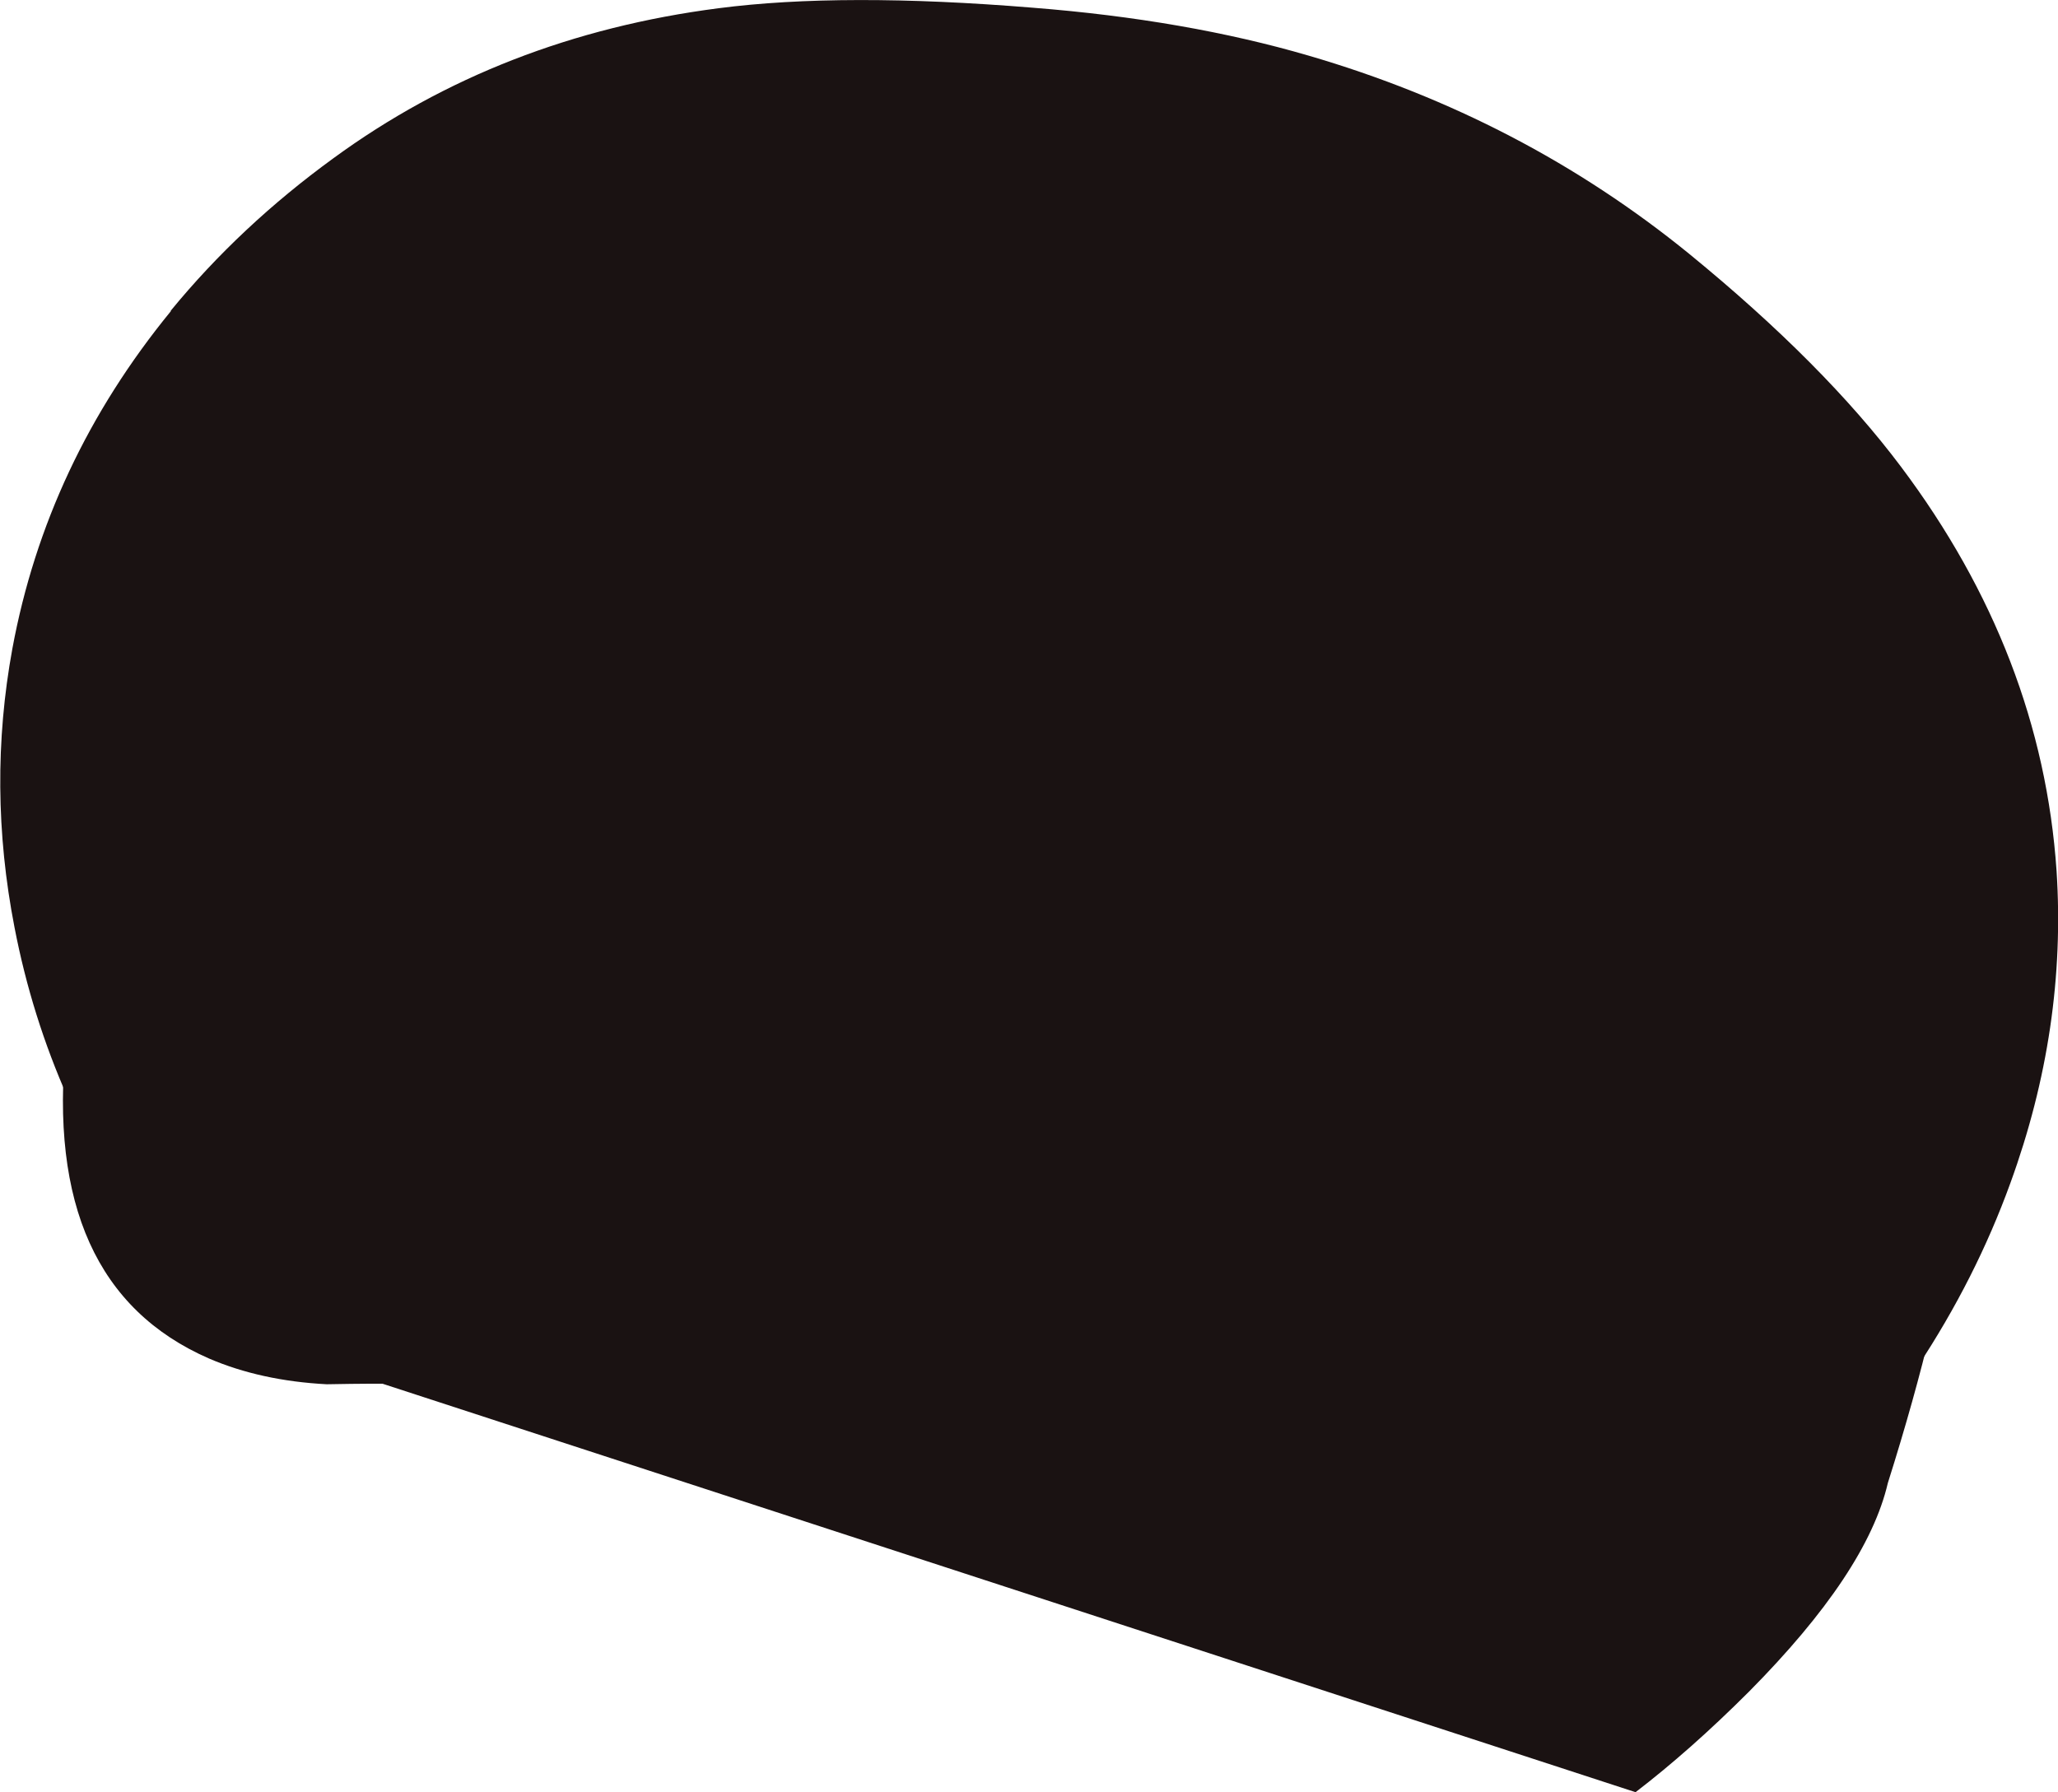 <?xml version="1.0" encoding="UTF-8"?>
<svg id="Layer_2" data-name="Layer 2" xmlns="http://www.w3.org/2000/svg" xmlns:xlink="http://www.w3.org/1999/xlink" viewBox="0 0 115.02 100.16">
  <defs>
    <style>
      .cls-1 {
        fill: #575757;
      }

      .cls-2 {
        fill: #1a1212;
      }

      .cls-3 {
        mask: url(#mask);
      }
    </style>
    <mask id="mask" x="5.68" y="-2.5" width="105.3" height="43.89" maskUnits="userSpaceOnUse"/>
  </defs>
  <g id="Layer_1-2" data-name="Layer 1">
    <g>
      <g id="FlashAICB_1_Layer_1_Clip_Group_0_0_Layer2_13_MEMBER_0_FILL" data-name="FlashAICB 1 Layer 1  Clip Group  0 0 Layer2 13 MEMBER 0 FILL">
        <path class="cls-2" d="M18.81,23.53c8.7-8.97,19.21-13.46,31.55-13.47,14.11,0,26.18,3.03,36.21,9.09,9.45,5.7,16.03,13.37,19.72,22.99,3.09,8.11,4.11,16.3,3.06,24.56-.58,4.54-1.86,9.93-3.84,16.19-.78,3.35-3.37,7.23-7.76,11.66-2.2,2.2-4.32,4.07-6.34,5.62L21.38,77.34s-1.06-.01-3.12,.03c-2.46-.13-4.65-.61-6.58-1.44-6.23-2.72-8.9-8.62-7.99-17.69,1.4-14.16,6.43-25.73,15.11-34.7Z"/>
      </g>
      <g id="FlashAICB_1_Layer_1_Clip_Group_0_0_Layer2_13_MEMBER_4_FILL" data-name="FlashAICB 1 Layer 1  Clip Group  0 0 Layer2 13 MEMBER 4 FILL">
        <path class="cls-2" d="M9.54,17.37c2.59-3.16,5.62-6,9.1-8.53C24.85,4.3,32.02,1.51,40.16,.46c4.62-.6,10.47-.61,17.55-.03,5.74,.45,10.88,1.35,15.43,2.68,7.95,2.32,15.04,6.01,21.27,11.08,5.03,4.11,8.97,8.08,11.83,11.89,5.25,6.99,8.15,14.53,8.7,22.6,.38,5.86-.48,11.67-2.58,17.44-1.29,3.56-3.02,6.98-5.2,10.28-3.55-1.31-7.23-3.1-11.02-5.37-7.32-4.43-12.48-9.38-15.48-14.84-1.25-2.27-2.41-5.09-3.48-8.47-1.33-4.12-2.23-8.3-2.7-12.53l-.3,1.87c-.26,1.49-.57,2.87-.92,4.14-.41,1.47-1.11,2.84-2.1,4.12-.53,.68-1.16,1.38-1.91,2.1-3.06,3.44-5,8.92-5.81,16.46-10.79-4.42-17.62-10.2-20.49-17.36-1.31-3.27-2.68-8.43-4.11-15.5-1.2,1.73-2.21,3.62-3.01,5.66-1.31,3.3-1.94,6.69-1.89,10.19,.08,4.67,1.28,9.03,3.6,13.08-6.37-2.32-11.71-6-16.02-11.06-2.52-2.94-4.57-6.35-6.16-10.22,.32,1.6,.45,3.23,.39,4.91-.1,2.78-.74,5.42-1.9,7.91-1.3,2.76-3.17,5.14-5.61,7.13-1.37,1.11-2.85,2.03-4.43,2.78-1.36-3.06-2.36-6.25-3-9.57-1.02-5.25-1.06-10.44-.12-15.57,1.28-6.92,4.23-13.21,8.86-18.87Z"/>
      </g>
      <g class="cls-3">
        <g id="FlashAICB_1_Layer_1_Clip_Group_1_0_Layer2_0_FILL" data-name="FlashAICB 1 Layer 1  Clip Group  1 0 Layer2 0 FILL">
          <path class="cls-1" d="M18.72,8.83c2.99-2.19,6.29-4,9.9-5.44,1.94,1.52,4.05,2.88,6.34,4.1,6.31,4.87,13.49,7.85,21.55,8.95,11.63,2.04,23.2,.47,34.69-4.71,1.14,.82,2.23,1.65,3.28,2.5,2.64,2.15,4.78,4.05,6.44,5.69,3,2.99,5.53,6.1,7.59,9.35-3.05-1.13-6.33-1.95-9.83-2.43-12.9-2.27-25.68-.11-38.34,6.48-1.87-1.4-3.73-2.57-5.57-3.51-6.31-4.87-13.48-7.85-21.52-8.94-9.15-1.61-18.28-.97-27.4,1.92,3.17-5.37,7.46-10.01,12.87-13.93Z"/>
        </g>
      </g>
      <g id="FlashAICB_1_Layer_1_Clip_Group_0_0_Layer2_13_MEMBER_7_FILL" data-name="FlashAICB 1 Layer 1  Clip Group  0 0 Layer2 13 MEMBER 7 FILL">
        <path class="cls-2" d="M84.24,36.68l-7.35,25.58c-.73-.32-1.62-.77-2.65-1.33-1.86-1.08-3.58-2.26-5.15-3.57-4.9-4.11-7.58-8.77-8.03-13.98-.25-2.82,.17-5.67,1.27-8.53l21.9,1.83Z"/>
      </g>
      <g id="FlashAICB_1_Layer_1_Clip_Group_0_0_Layer2_13_MEMBER_8_FILL" data-name="FlashAICB 1 Layer 1  Clip Group  0 0 Layer2 13 MEMBER 8 FILL">
        <path class="cls-2" d="M20.59,51.57c-2.59-1.08-5.2-2.71-7.83-4.9-4.88-4.11-7.56-8.77-8.03-13.98-.24-2.87,.19-5.71,1.31-8.53l21.91,1.8-7.35,25.61Z"/>
      </g>
      <g id="FlashAICB_1_Layer_1_Clip_Group_0_0_Layer2_13_MEMBER_9_MEMBER_0_FILL" data-name="FlashAICB 1 Layer 1  Clip Group  0 0 Layer2 13 MEMBER 9 MEMBER 0 FILL">
        <path class="cls-2" d="M57.14,59.11l-.17-.34c2.29-1.27,4.71-2.01,7.26-2.24,3.79-.43,7.44,.43,10.94,2.59,3.34,2.05,5.91,4.81,7.71,8.3l-.38,.17c-5.01-3.21-8.99-5.34-11.93-6.38-3.68-1.35-8.16-2.05-13.44-2.11Z"/>
      </g>
      <g id="FlashAICB_1_Layer_1_Clip_Group_0_0_Layer2_13_MEMBER_9_MEMBER_7_FILL" data-name="FlashAICB 1 Layer 1  Clip Group  0 0 Layer2 13 MEMBER 9 MEMBER 7 FILL">
        <path class="cls-2" d="M40.58,56.26l.22-.3c-2.03-1.72-4.28-2.96-6.76-3.71-3.65-1.21-7.38-1.13-11.18,.26-3.62,1.31-6.61,3.5-8.97,6.55l.34,.25c5.46-2.11,9.73-3.37,12.79-3.78,3.84-.56,8.36-.32,13.55,.73Z"/>
      </g>
    </g>
  </g>
</svg>